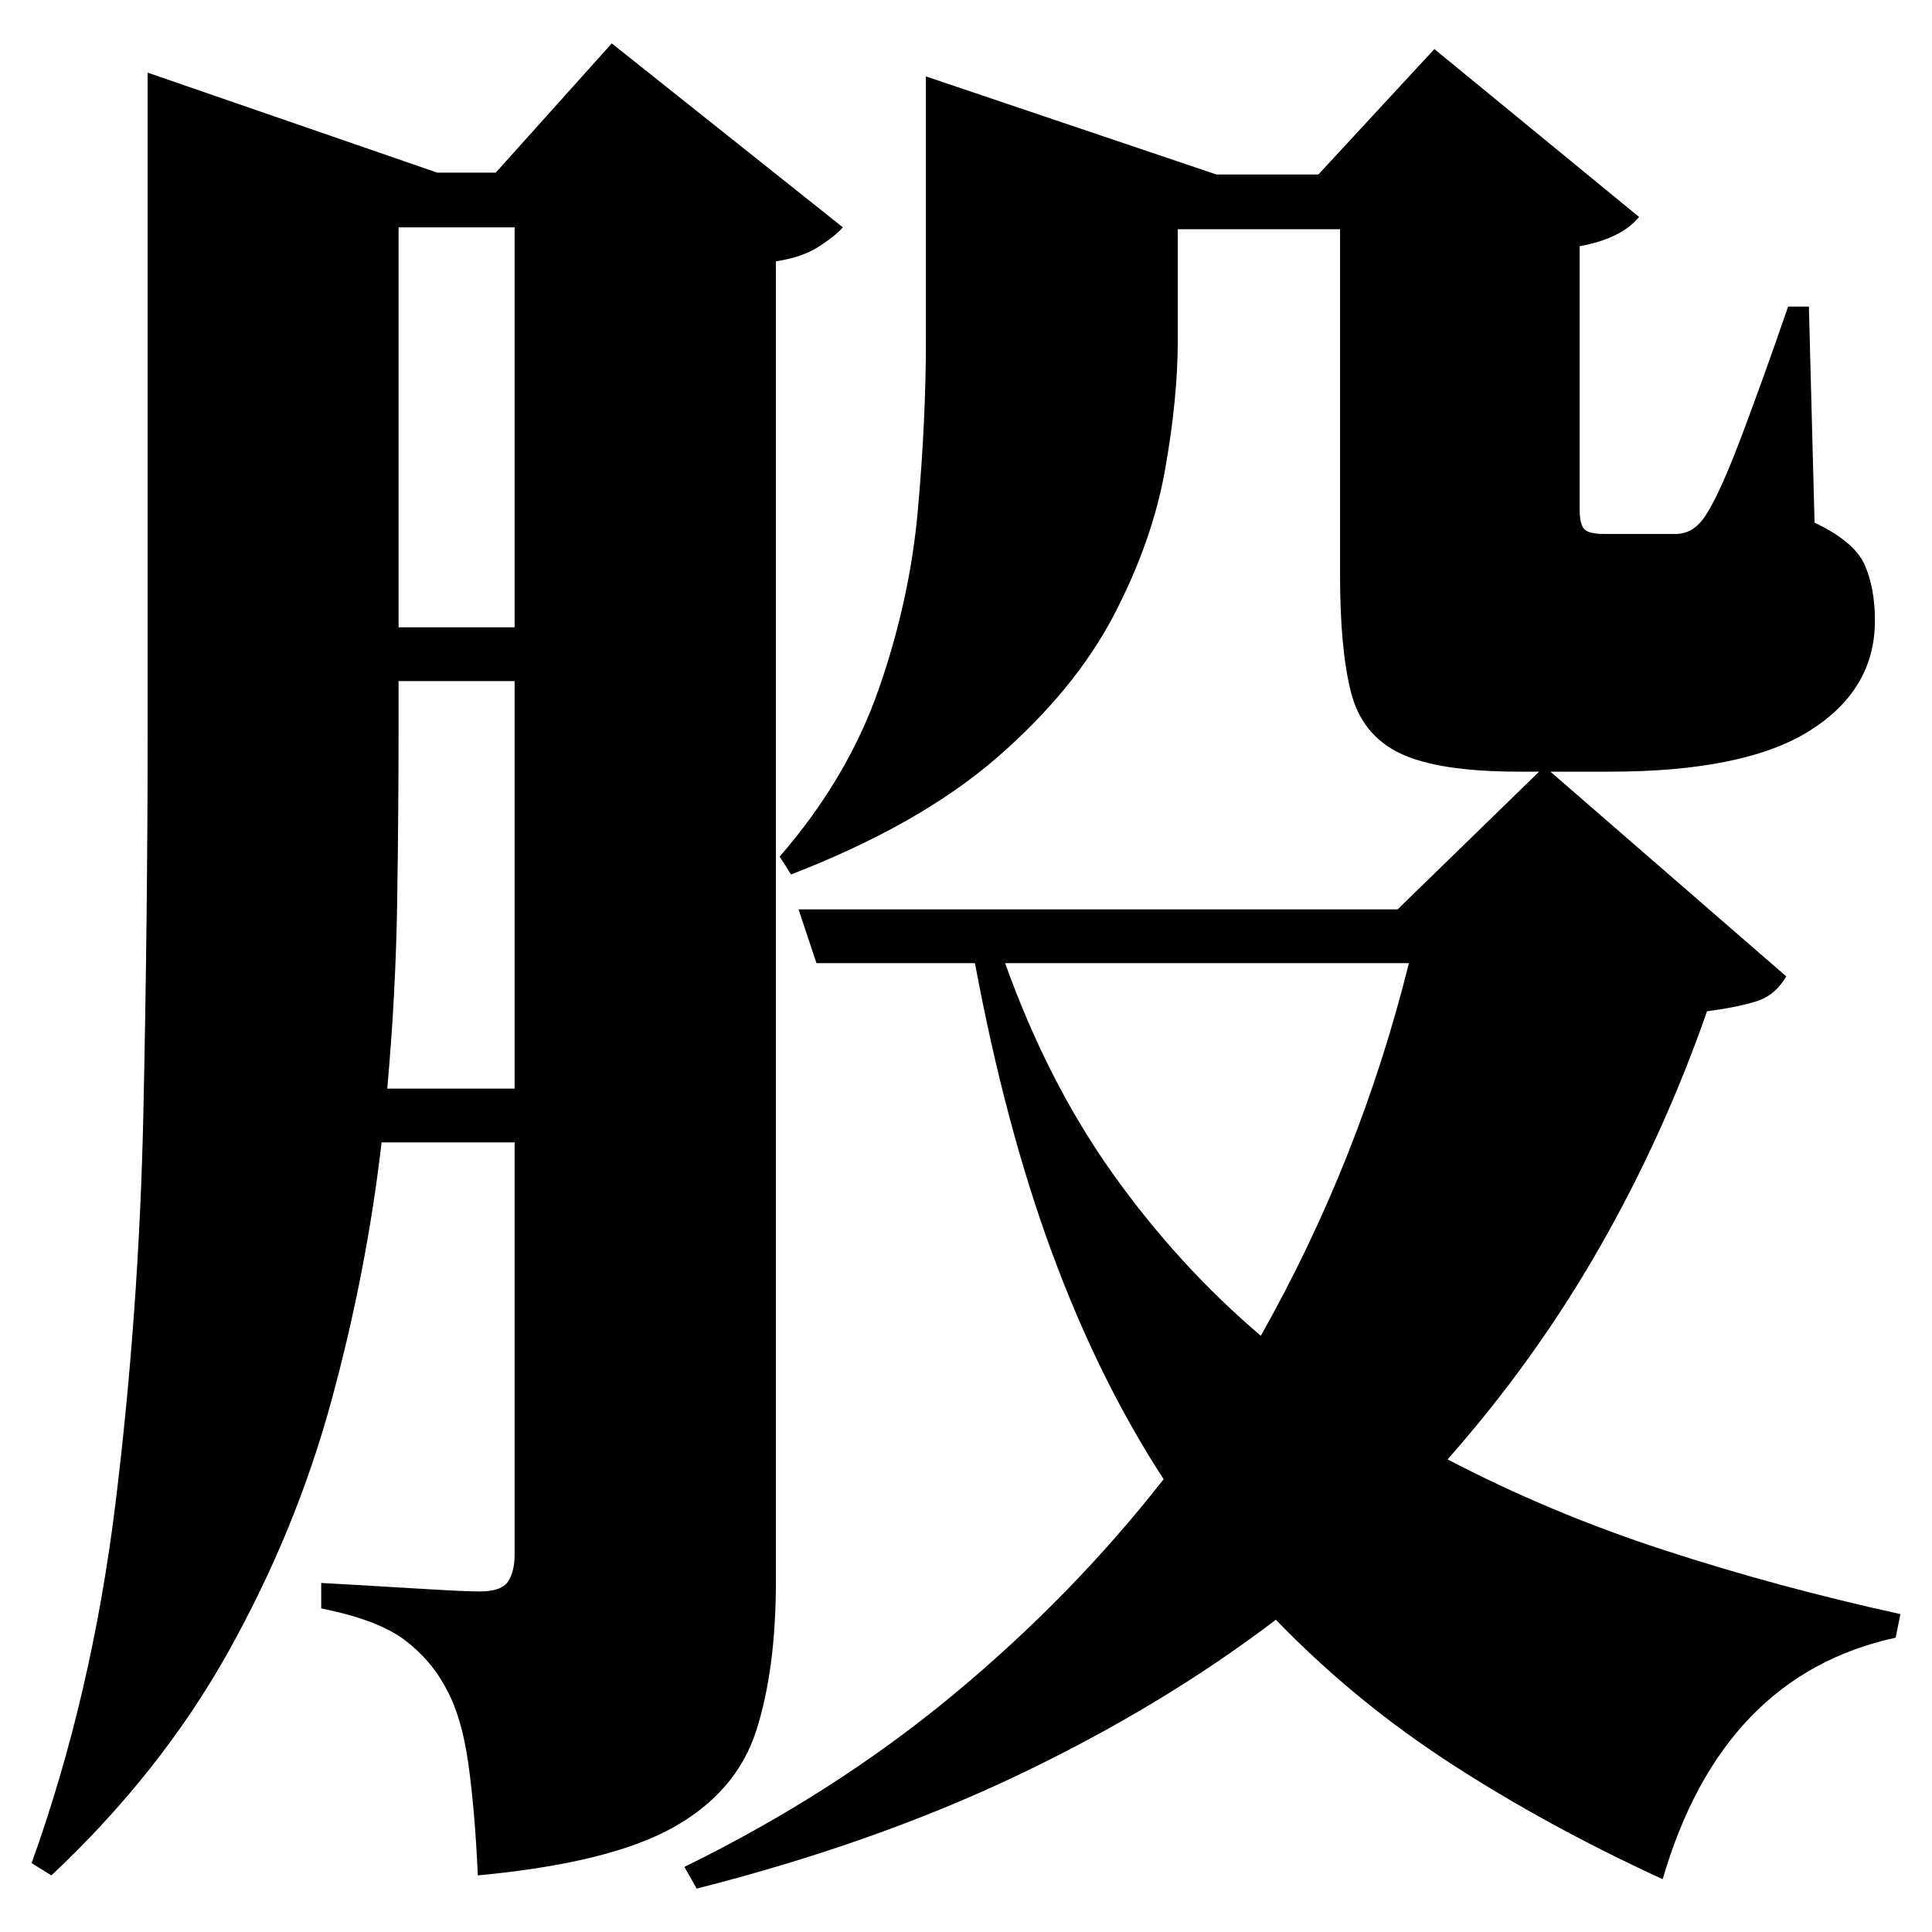 <?xml version="1.0" standalone="no"?>
<!DOCTYPE svg PUBLIC "-//W3C//DTD SVG 1.1//EN" "http://www.w3.org/Graphics/SVG/1.1/DTD/svg11.dtd" >
<svg xmlns="http://www.w3.org/2000/svg" xmlns:svg="http://www.w3.org/2000/svg" xmlns:xlink="http://www.w3.org/1999/xlink" viewBox="0 0 2048 2048" style=""><path d="M846.5 964.0H1481.5L1631.5 818.0H1610.5Q1524.5 818.0 1484.0 798.5Q1443.5 779.0 1432.0 733.5Q1420.5 688.0 1420.5 609.0V243.0H1248.5V361.0Q1248.5 422.0 1235.0 498.0Q1221.5 574.0 1180.5 652.5Q1139.5 731.0 1057.5 802.5Q975.5 874.0 838.5 927.0L826.5 908.0Q898.5 825.0 931.5 730.5Q964.5 636.0 973.0 540.5Q981.5 445.0 981.5 361.0V81.0L1289.5 185.0H1397.5L1520.5 52.0L1737.5 230.0Q1718.5 253.0 1674.5 261.0V540.0Q1674.5 555.0 1679.0 560.5Q1683.5 566.0 1700.5 566.0H1741.5Q1752.5 566.0 1761.5 566.0Q1770.5 566.0 1776.5 566.0Q1796.5 566.0 1809.5 544.0Q1823.5 522.0 1845.5 464.0Q1867.5 406.0 1895.5 325.0H1917.5L1923.5 554.0Q1965.5 574.0 1976.5 598.5Q1987.5 623.0 1987.5 658.0Q1987.5 731.0 1918.5 774.5Q1849.5 818.0 1706.5 818.0H1643.5L1893.5 1035.0Q1882.5 1054.0 1864.5 1060.5Q1846.5 1067.0 1809.5 1072.0Q1763.5 1204.0 1695.0 1323.5Q1626.5 1443.0 1534.5 1547.0Q1643.5 1604.0 1765.0 1643.5Q1886.5 1683.0 2014.5 1711.0L2009.5 1736.0Q1825.5 1776.0 1762.5 1992.0Q1640.5 1936.0 1538.0 1869.5Q1435.5 1803.0 1352.5 1717.0Q1231.5 1809.0 1079.5 1881.5Q927.5 1954.0 738.5 2002.0L725.5 1979.0Q884.5 1901.0 1010.5 1796.5Q1136.5 1692.0 1233.5 1568.0Q1164.5 1462.0 1115.0 1327.5Q1065.5 1193.0 1033.5 1021.0H865.5ZM1493.5 1021.0H1065.5Q1110.5 1147.0 1179.5 1244.0Q1248.5 1341.0 1336.5 1416.0Q1441.5 1230.0 1493.5 1021.0ZM422.5 241.0V665.0H545.5V241.0ZM156.5 183.0V77.0L463.5 183.0H525.5L648.5 46.0L893.5 241.0Q884.5 251.0 867.0 262.0Q849.5 273.0 822.5 277.0V1676.0Q822.5 1770.0 801.5 1835.0Q780.5 1900.0 713.0 1937.5Q645.5 1975.0 506.5 1988.0Q503.5 1920.0 496.5 1870.0Q489.5 1820.0 473.5 1791.0Q457.5 1760.0 429.0 1738.5Q400.5 1717.0 340.5 1705.0V1678.0Q340.5 1678.0 376.0 1680.0Q411.5 1682.0 452.0 1684.5Q492.5 1687.0 508.5 1687.0Q531.5 1687.0 538.5 1676.5Q545.5 1666.0 545.5 1648.0V1211.0H404.5Q388.5 1349.0 351.0 1486.0Q313.5 1623.0 242.0 1751.0Q170.5 1879.0 54.5 1988.0L33.5 1975.0Q97.5 1797.0 122.5 1593.0Q147.5 1389.0 152.0 1179.0Q156.5 969.0 156.5 773.0ZM422.5 722.0V773.0Q422.5 861.0 421.0 957.5Q419.5 1054.0 410.5 1154.0H545.5V722.0Z" fill="black"></path></svg>